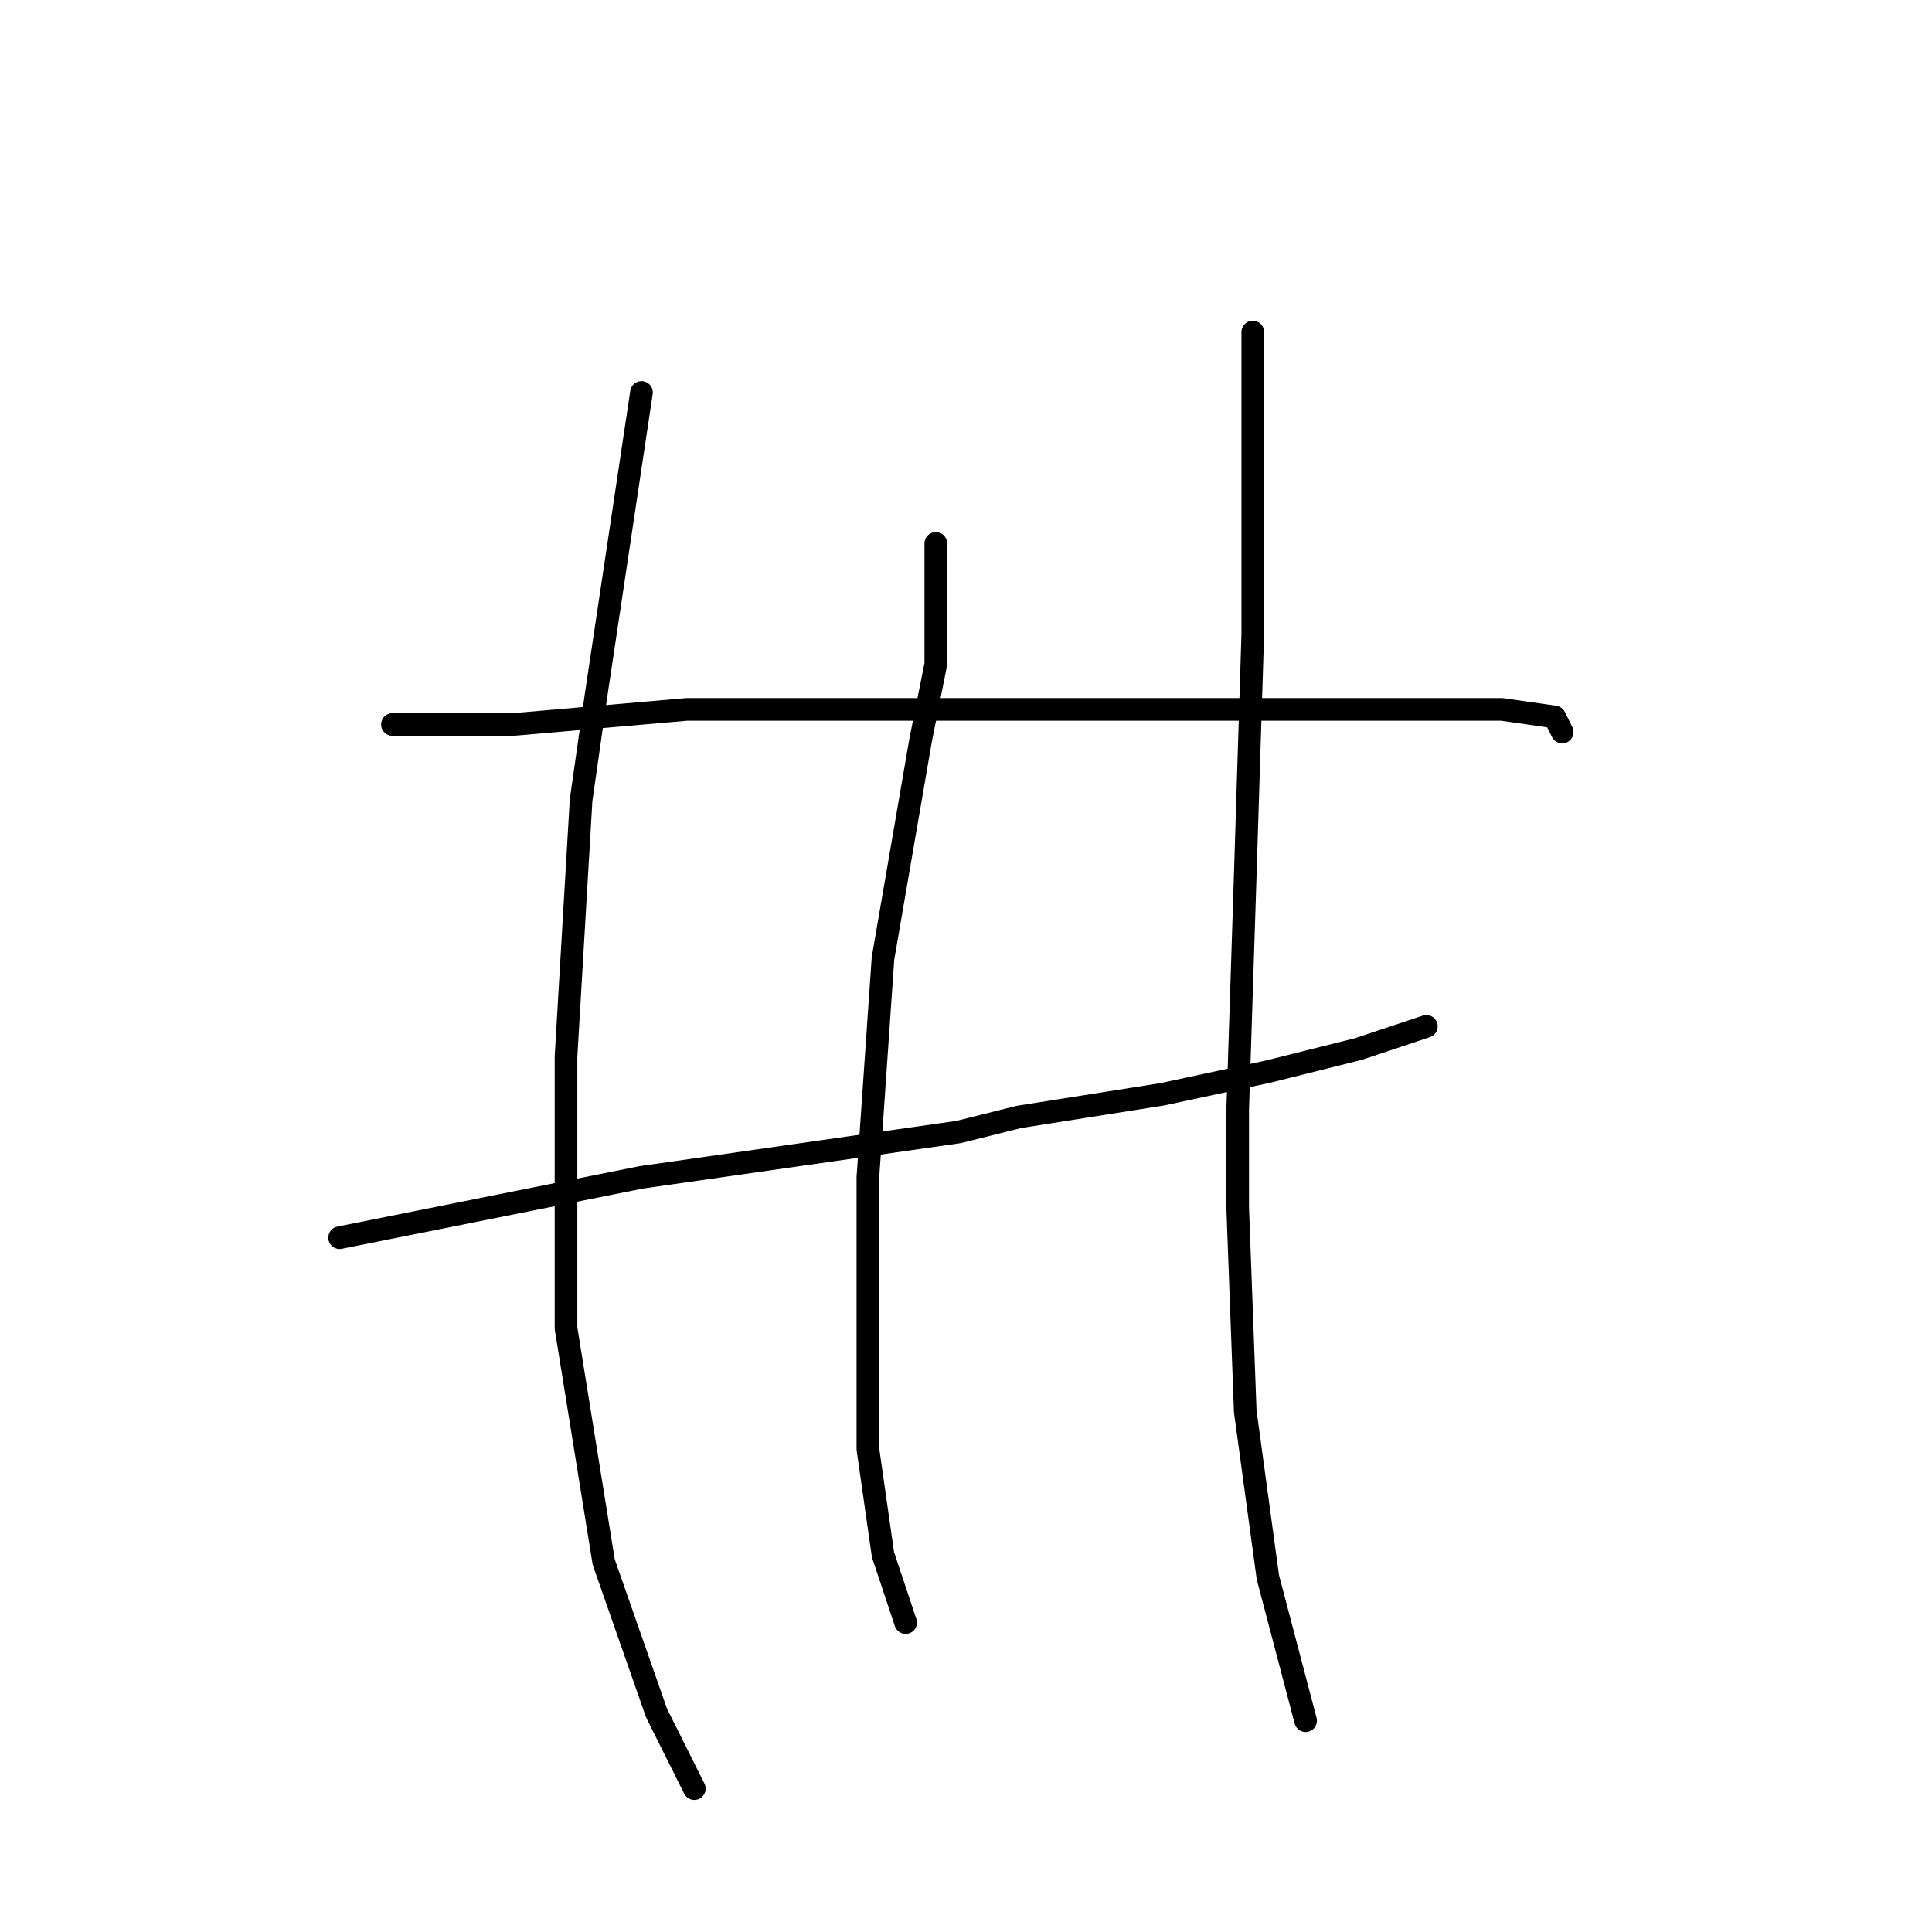 <?xml version="1.0" standalone="no"?>
    <svg width="256" height="256" xmlns="http://www.w3.org/2000/svg" version="1.1">
    <polyline stroke="black" stroke-width="3" stroke-linecap="round" fill="transparent" stroke-linejoin="round" points="52 96 57 96 62 96 68 96 91 94 111 94 133 94 154 94 172 94 187 94 199 94 206 95 207 97 207 97 " />
        <polyline stroke="black" stroke-width="3" stroke-linecap="round" fill="transparent" stroke-linejoin="round" points="45 164 65 160 85 156 106 153 127 150 135 148 154 145 168 142 180 139 189 136 189 136 " />
        <polyline stroke="black" stroke-width="3" stroke-linecap="round" fill="transparent" stroke-linejoin="round" points="85 52 82 72 79 92 77 106 75 140 75 176 80 207 87 227 92 237 92 237 " />
        <polyline stroke="black" stroke-width="3" stroke-linecap="round" fill="transparent" stroke-linejoin="round" points="124 72 124 80 124 88 122 98 117 127 115 156 115 168 115 192 117 206 120 215 120 215 " />
        <polyline stroke="black" stroke-width="3" stroke-linecap="round" fill="transparent" stroke-linejoin="round" points="166 44 166 64 166 84 165 116 164 147 164 160 165 187 168 209 173 228 173 228 " />
        </svg>